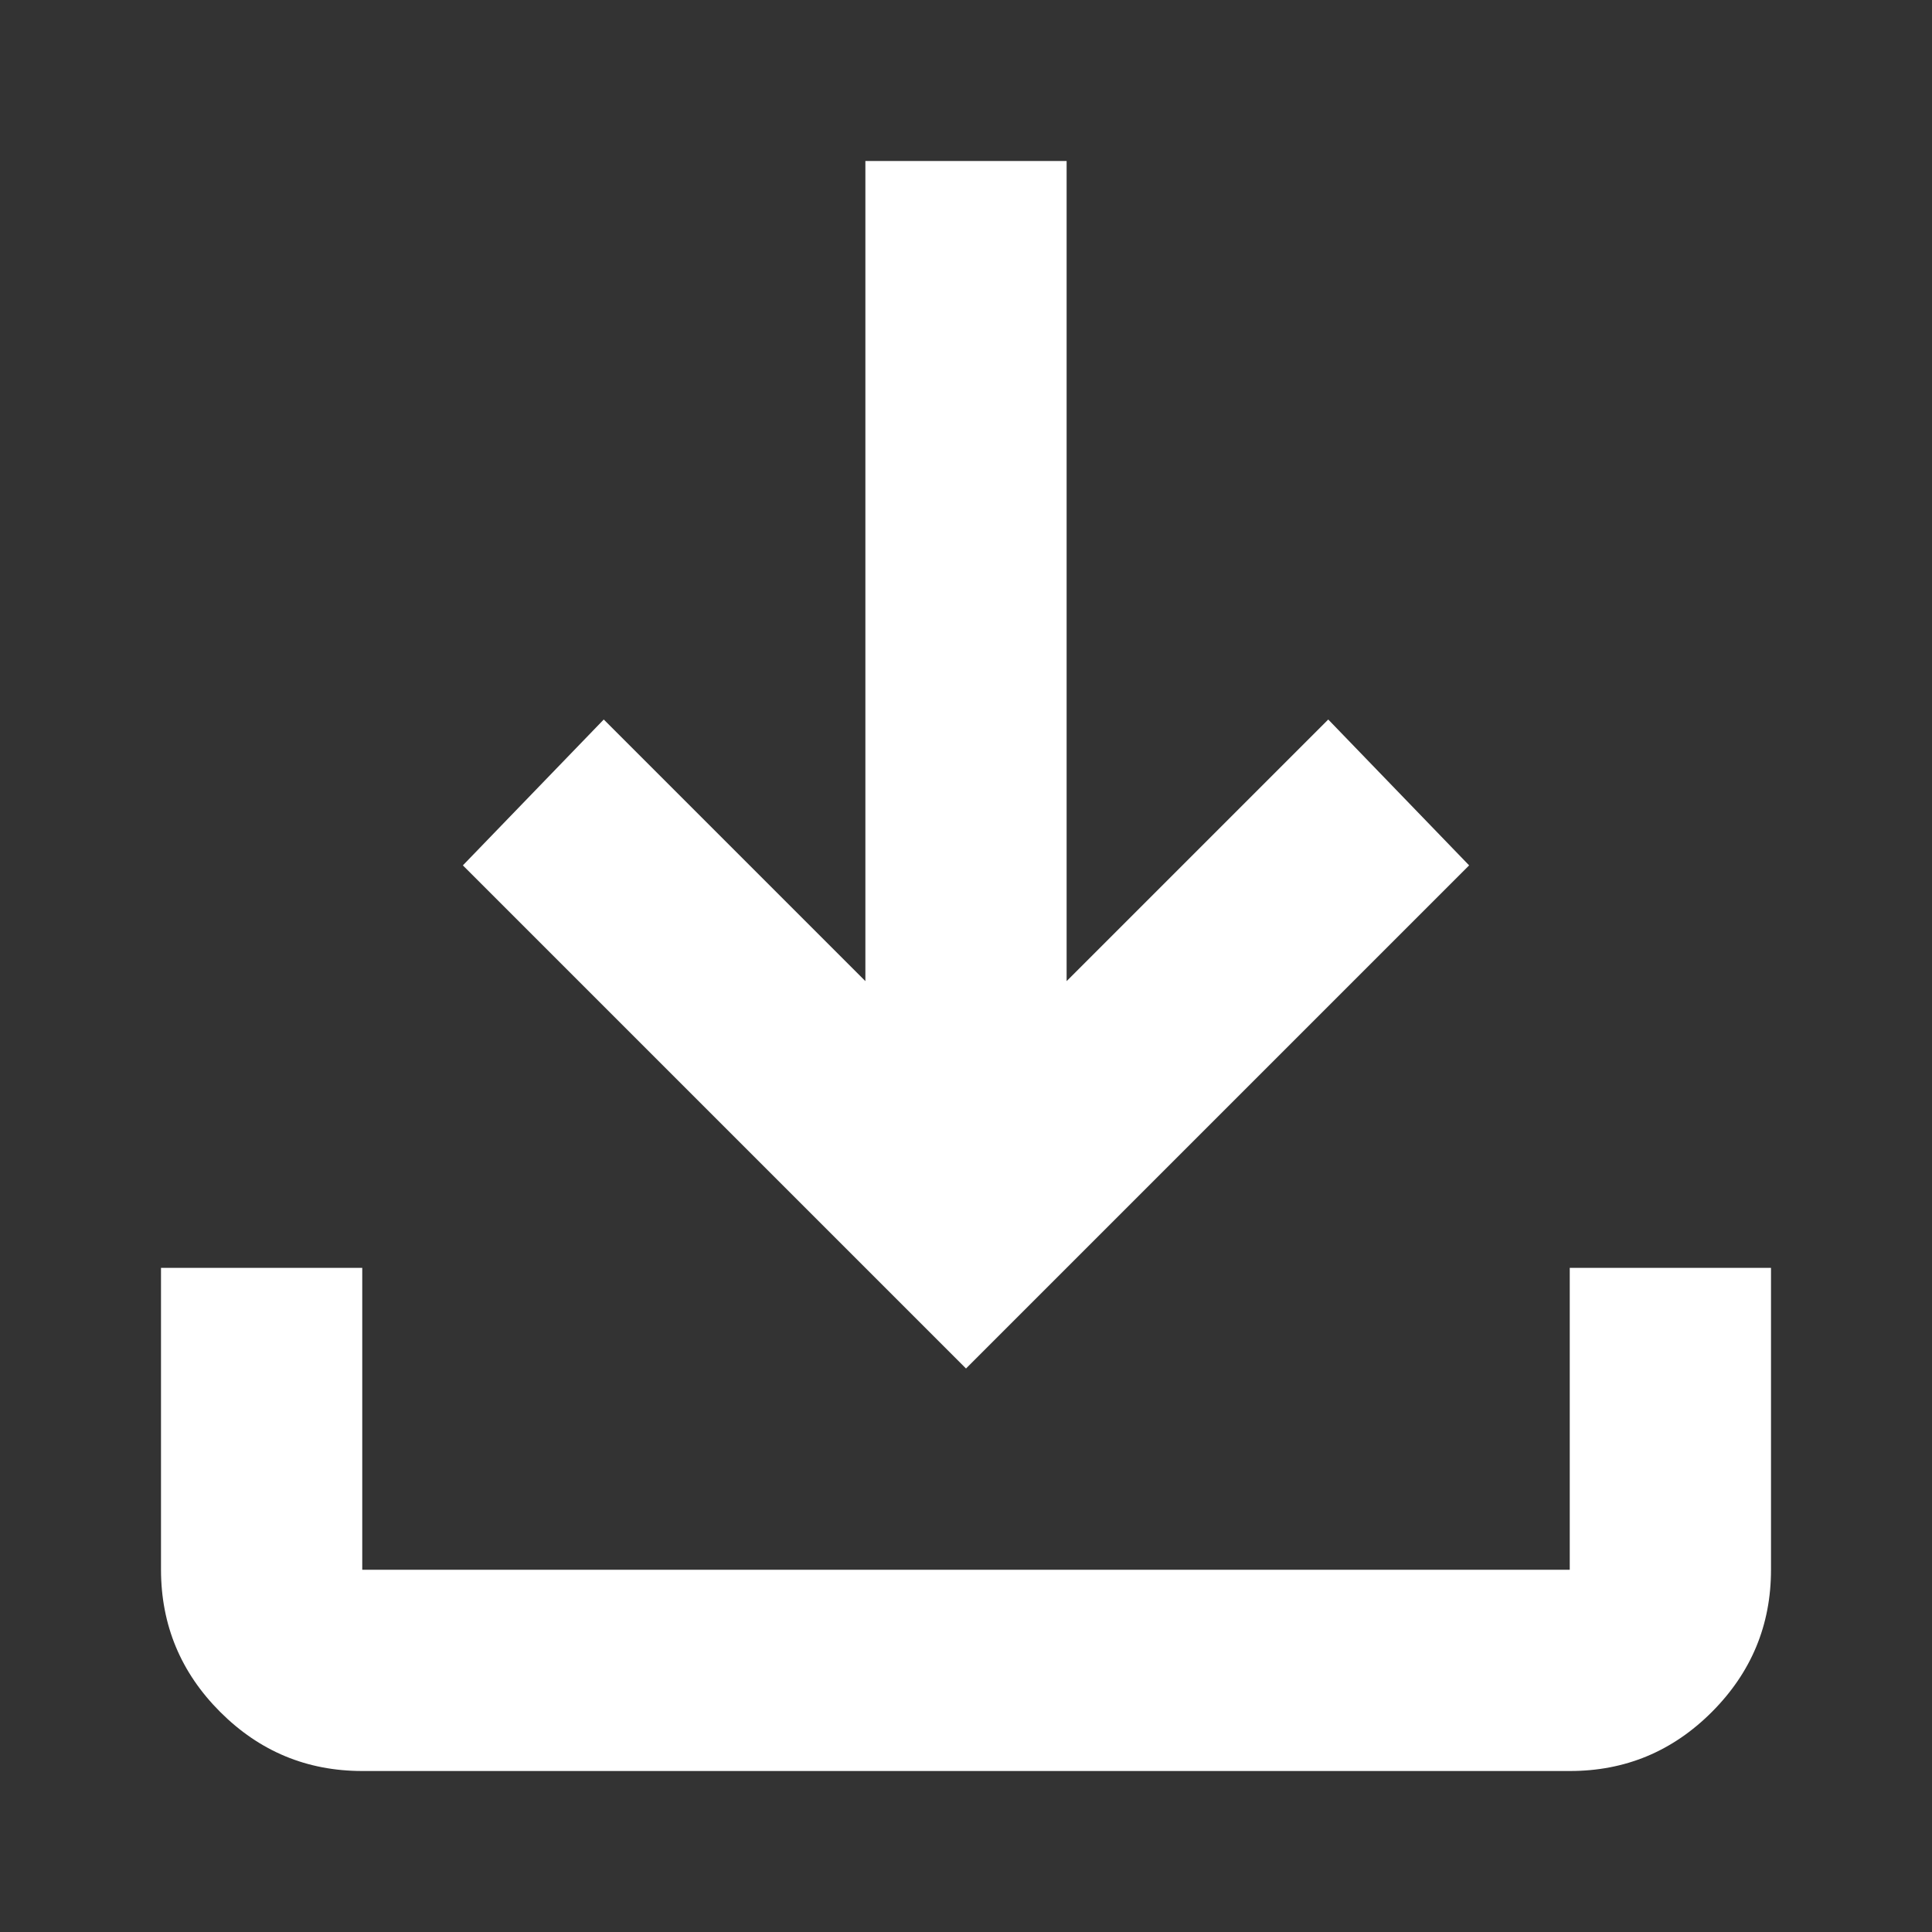 <svg width="24" height="24" viewBox="0 0 24 24" fill="none" xmlns="http://www.w3.org/2000/svg">
<rect x="0" y="0" width="24" height="24" fill="#333333" stroke="none"/>
<path d="M12 17L5.75 10.75L7.5 8.938L10.75 12.188V2H13.25V12.188L16.5 8.938L18.25 10.75L12 17ZM4.5 22C3.812 22 3.224 21.755 2.735 21.266C2.246 20.777 2.001 20.188 2 19.5V15.75H4.5V19.5H19.5V15.75H22V19.5C22 20.188 21.755 20.776 21.266 21.266C20.777 21.756 20.188 22.001 19.5 22H4.5Z" fill="white"/>
</svg>
